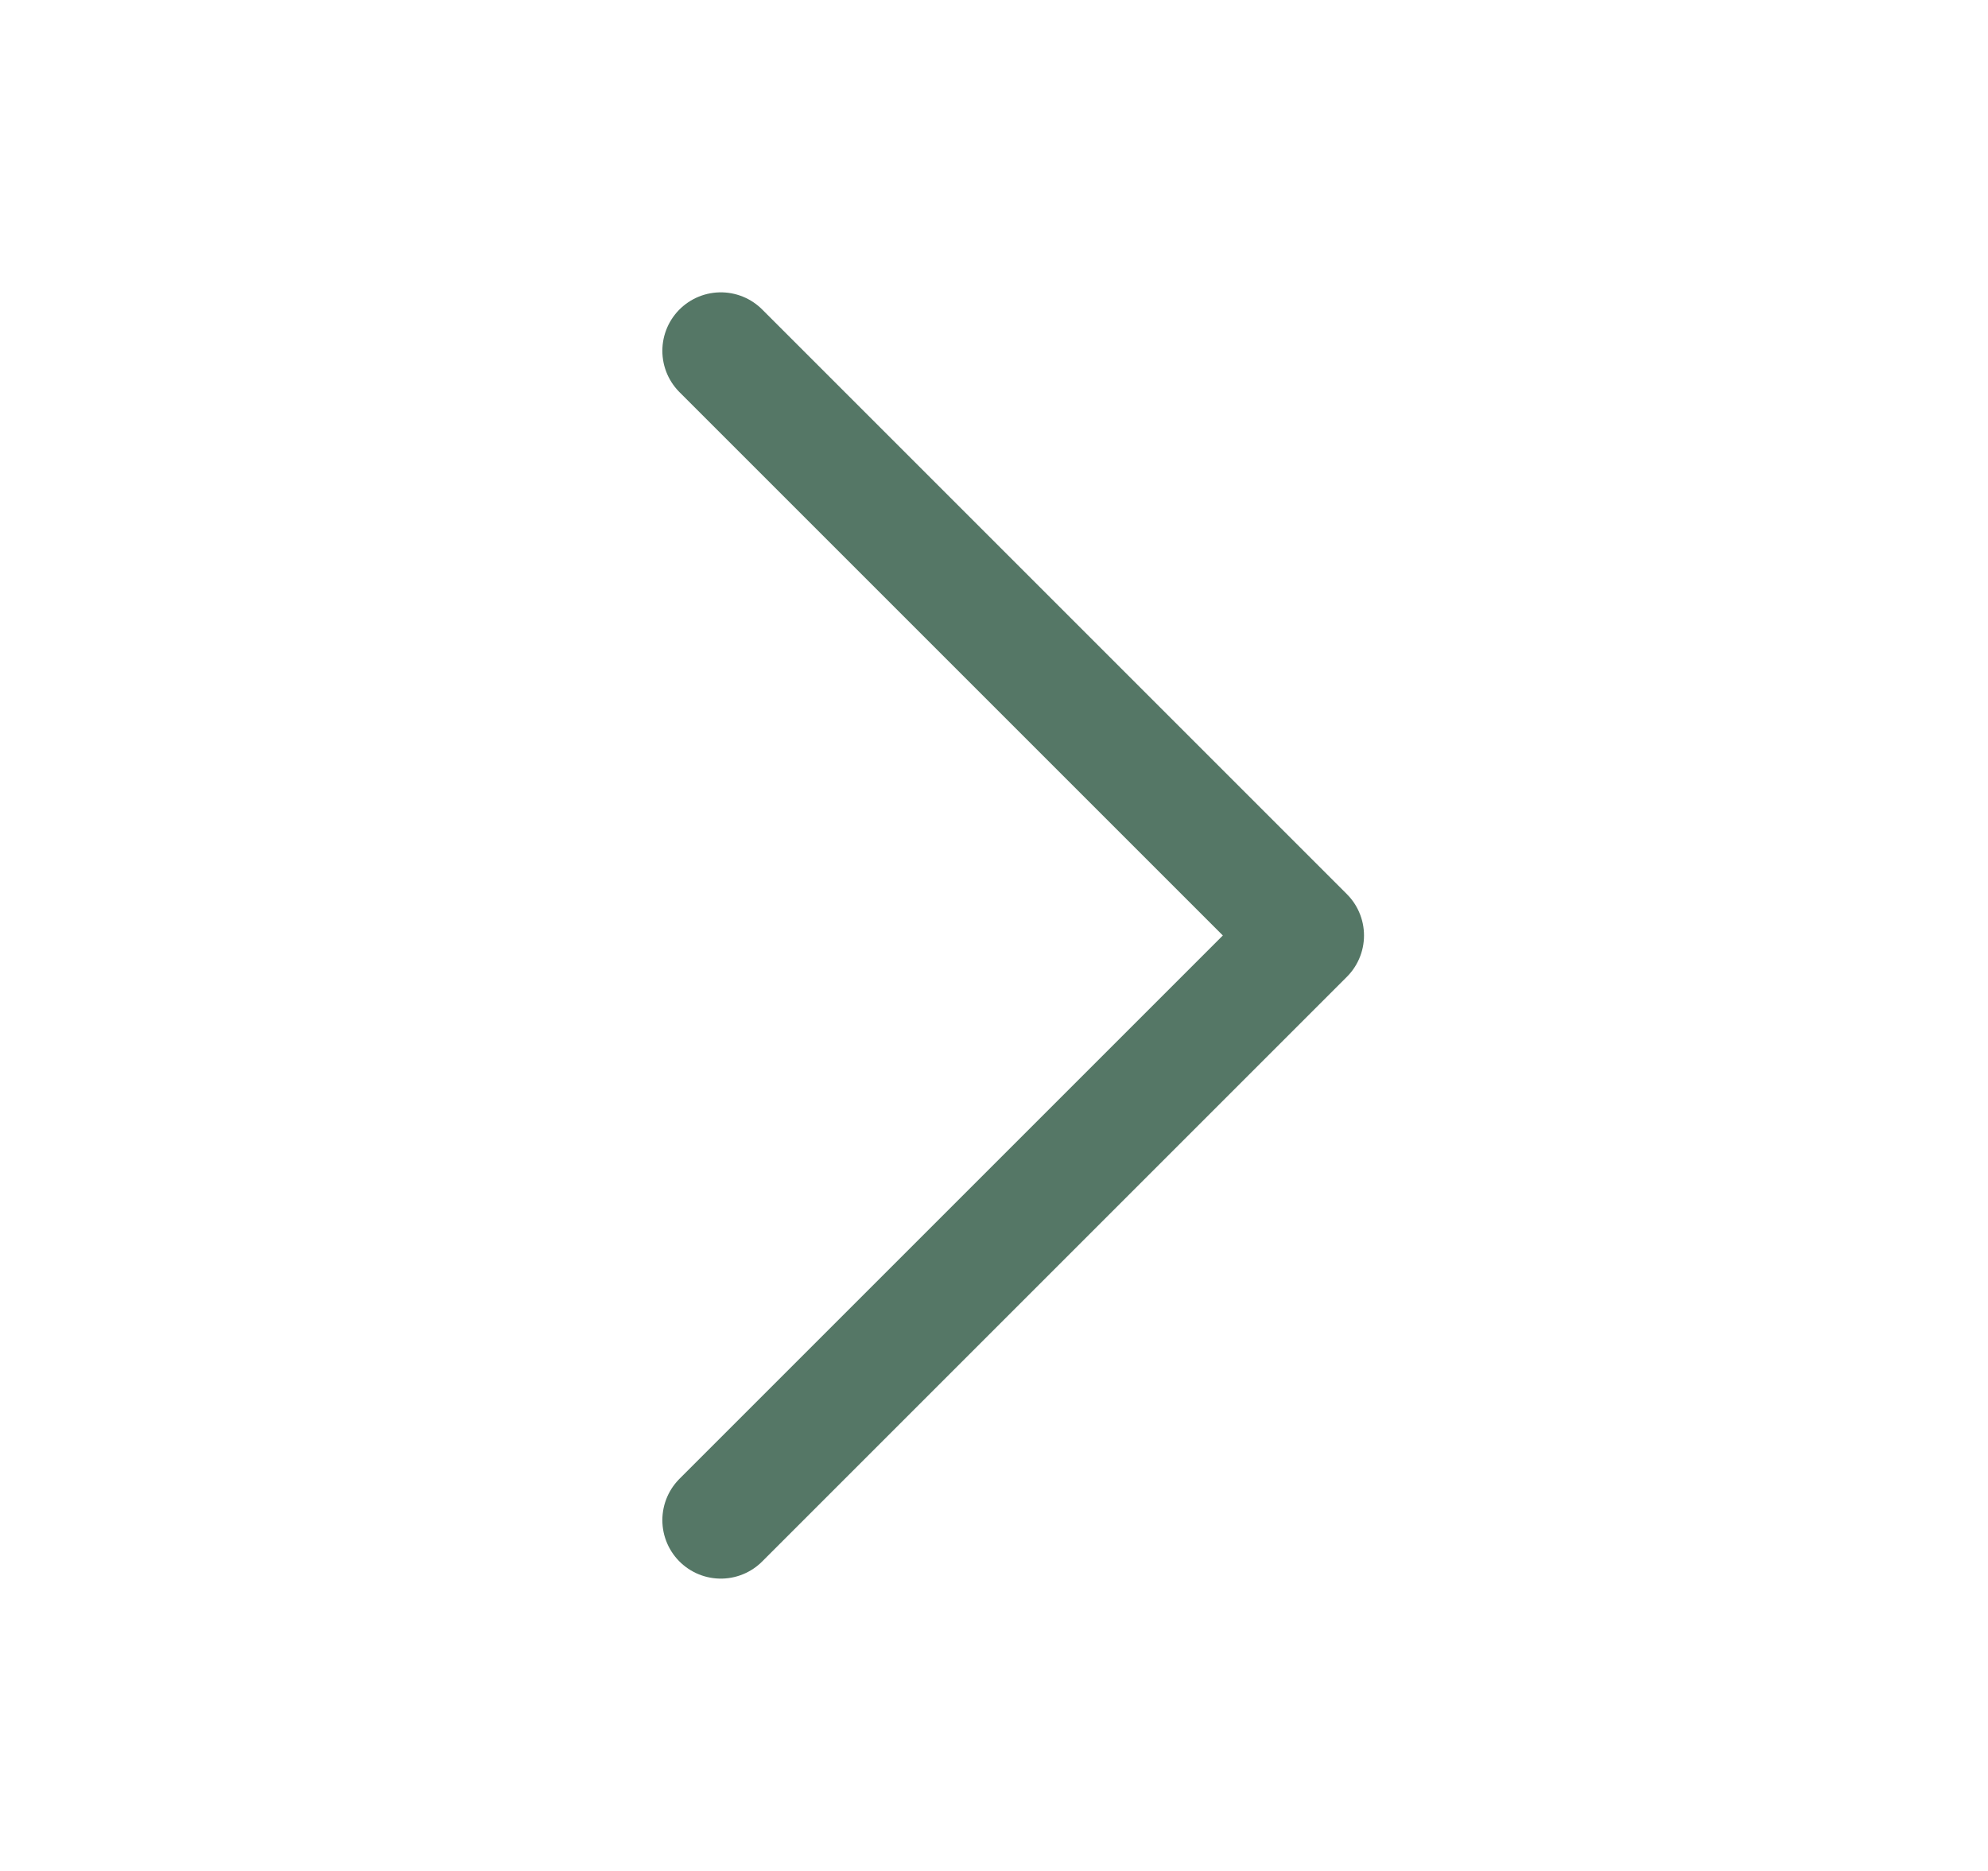 <svg width="17" height="16" viewBox="0 0 17 16" fill="none" stroke="#576DF" xmlns="http://www.w3.org/2000/svg">
<path d="M6.164 3L11.164 8L6.164 13" stroke-linecap="round" stroke-linejoin="round"/>
</svg>
